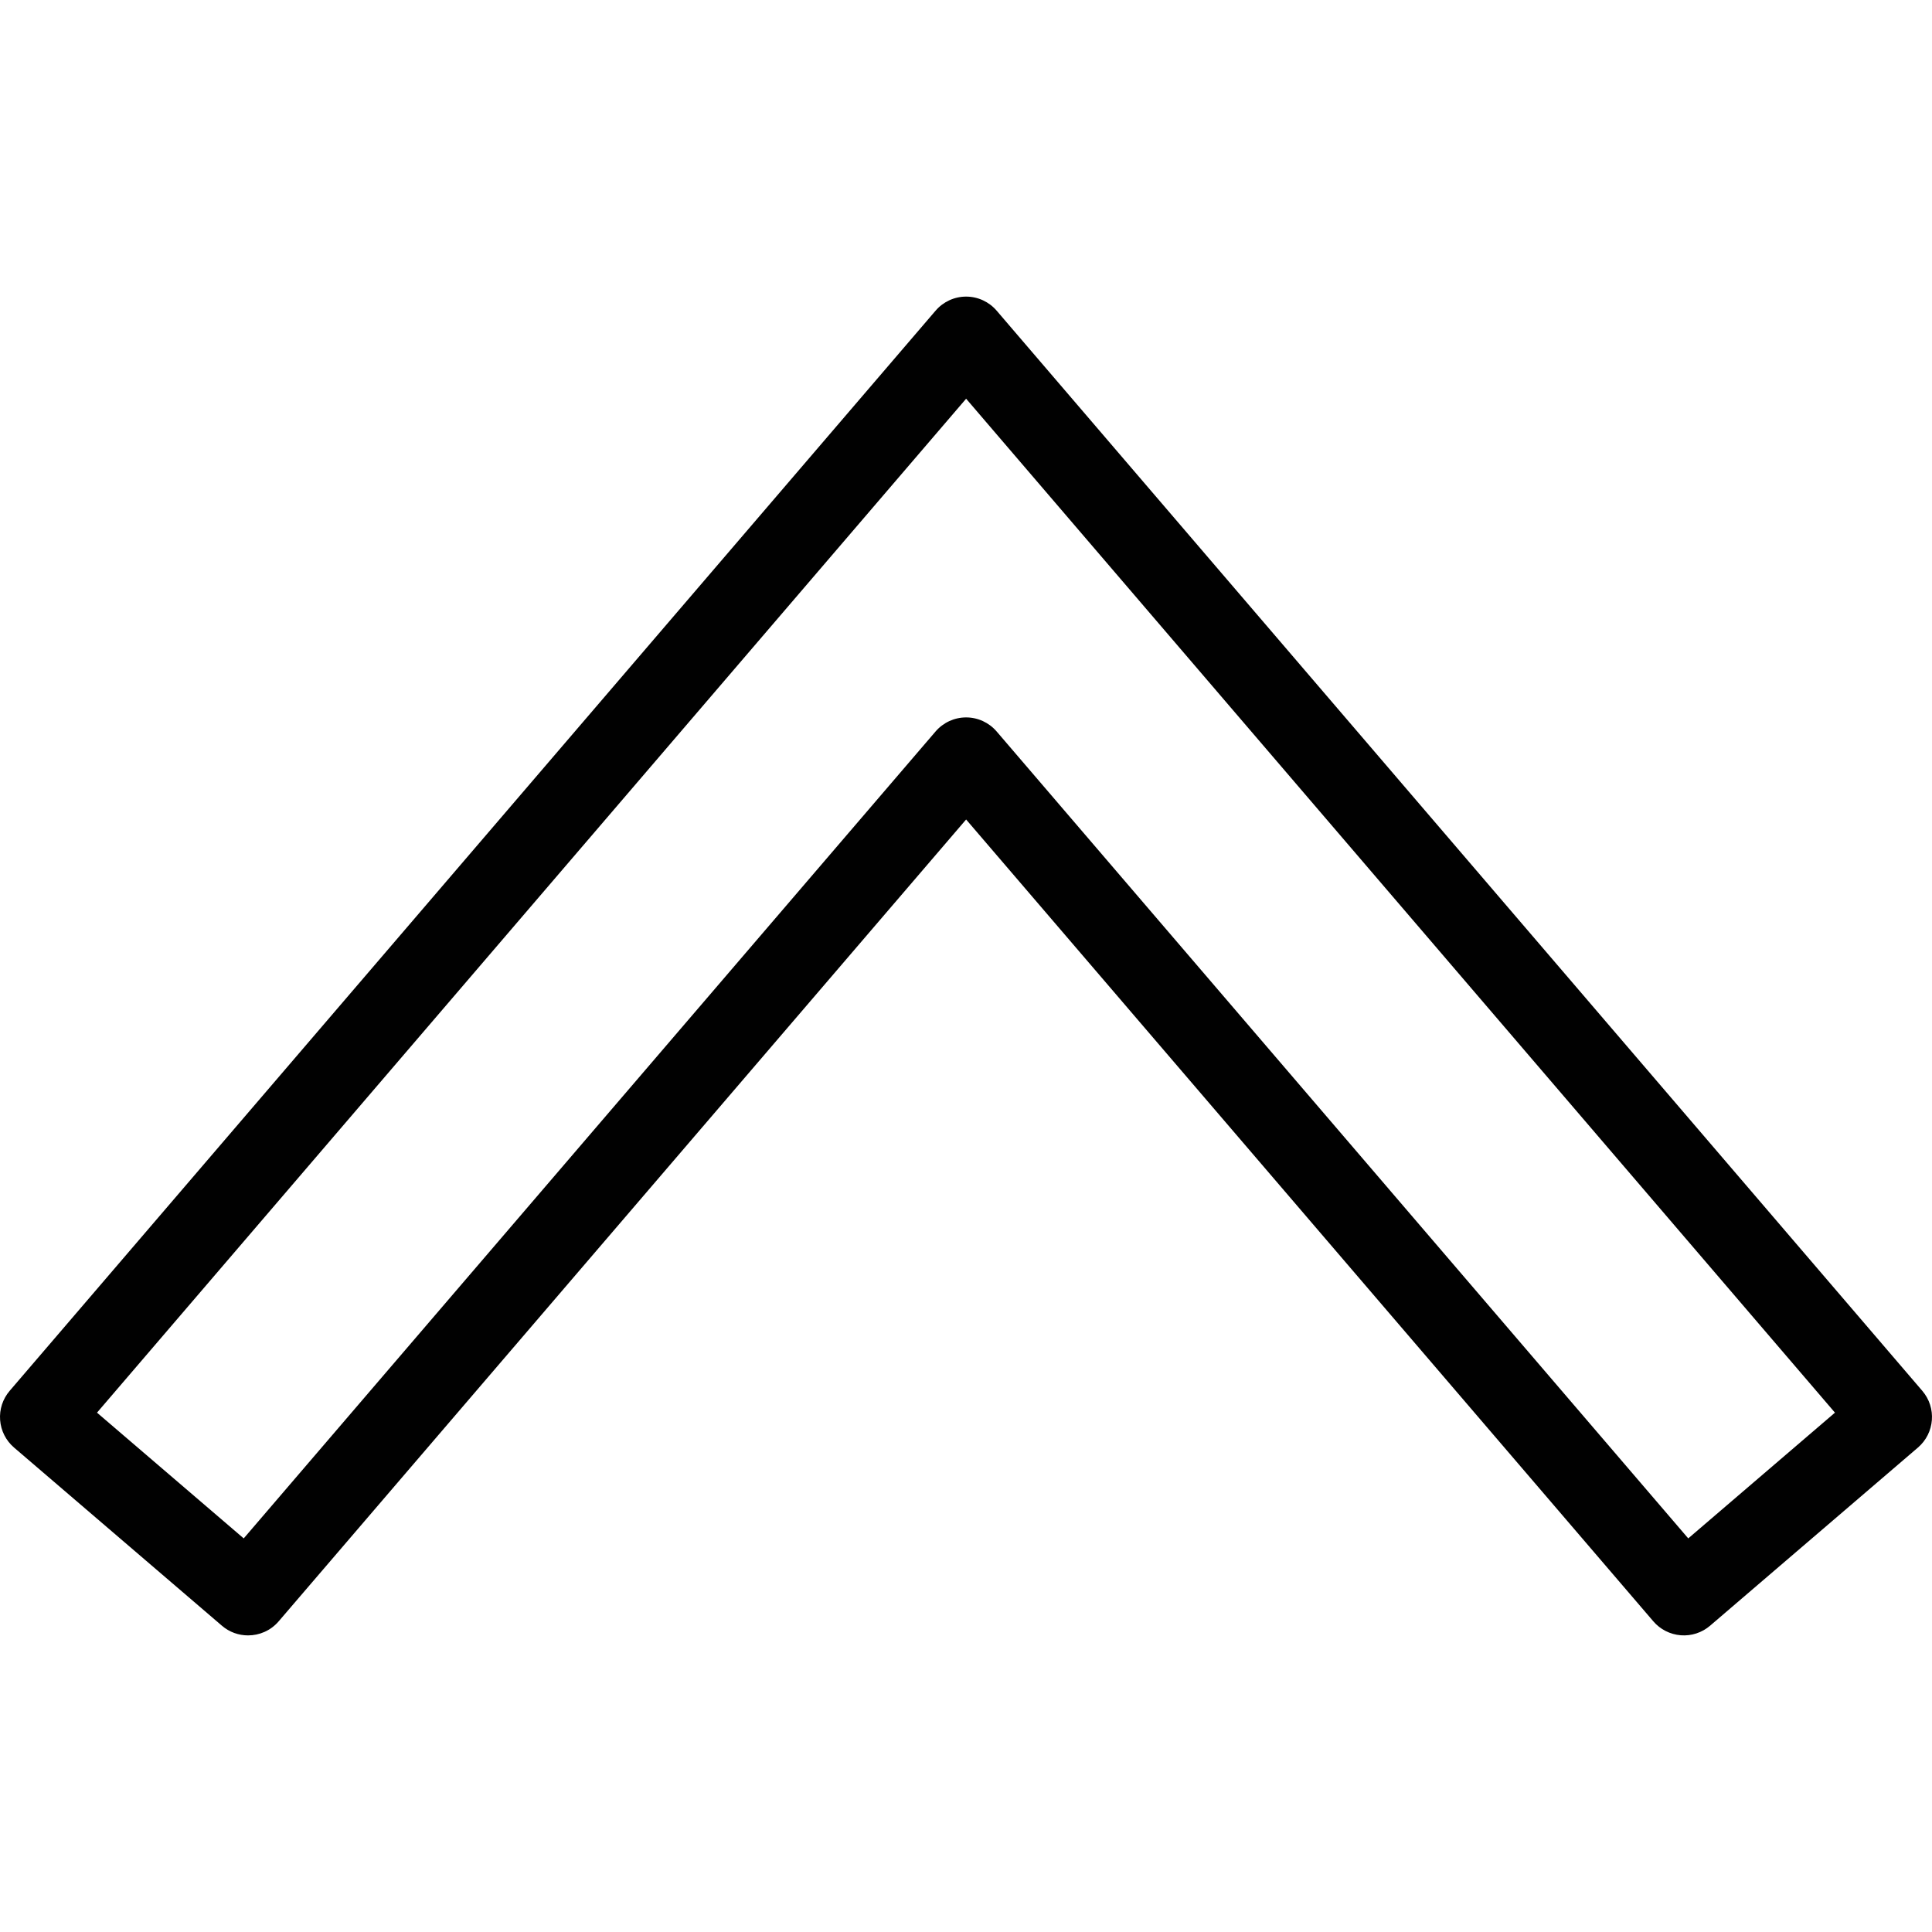 <?xml version="1.0" encoding="utf-8"?>
<!-- Generator: Adobe Illustrator 17.0.0, SVG Export Plug-In . SVG Version: 6.00 Build 0)  -->
<!DOCTYPE svg PUBLIC "-//W3C//DTD SVG 1.1//EN" "http://www.w3.org/Graphics/SVG/1.1/DTD/svg11.dtd">
<svg version="1.1" id="Layer_1" xmlns="http://www.w3.org/2000/svg" xmlns:xlink="http://www.w3.org/1999/xlink" x="0px" y="0px"
	 width="48px" height="48px" viewBox="0 0 48 48" enable-background="new 0 0 48 48" xml:space="preserve">
<path fill="#010101" d="M47.759,34.555L24.762,7.719c-0.19-0.222-0.467-0.35-0.759-0.35s-0.569,0.128-0.759,0.35L0.241,34.554
	c-0.173,0.202-0.259,0.463-0.238,0.728c0.02,0.264,0.145,0.51,0.346,0.682l5.164,4.426c0.188,0.162,0.419,0.241,0.65,0.241
	c0.282,0,0.562-0.118,0.76-0.349l17.08-19.922l17.073,19.921c0.173,0.202,0.418,0.326,0.683,0.347
	c0.263,0.021,0.526-0.065,0.728-0.238l5.164-4.426C48.07,35.605,48.118,34.974,47.759,34.555z M41.944,38.221L24.762,18.174
	c-0.19-0.222-0.467-0.35-0.759-0.35s-0.569,0.128-0.759,0.349L6.055,38.221L2.41,35.097L24.003,9.906l21.586,25.191L41.944,38.221z"
	/>
</svg>
